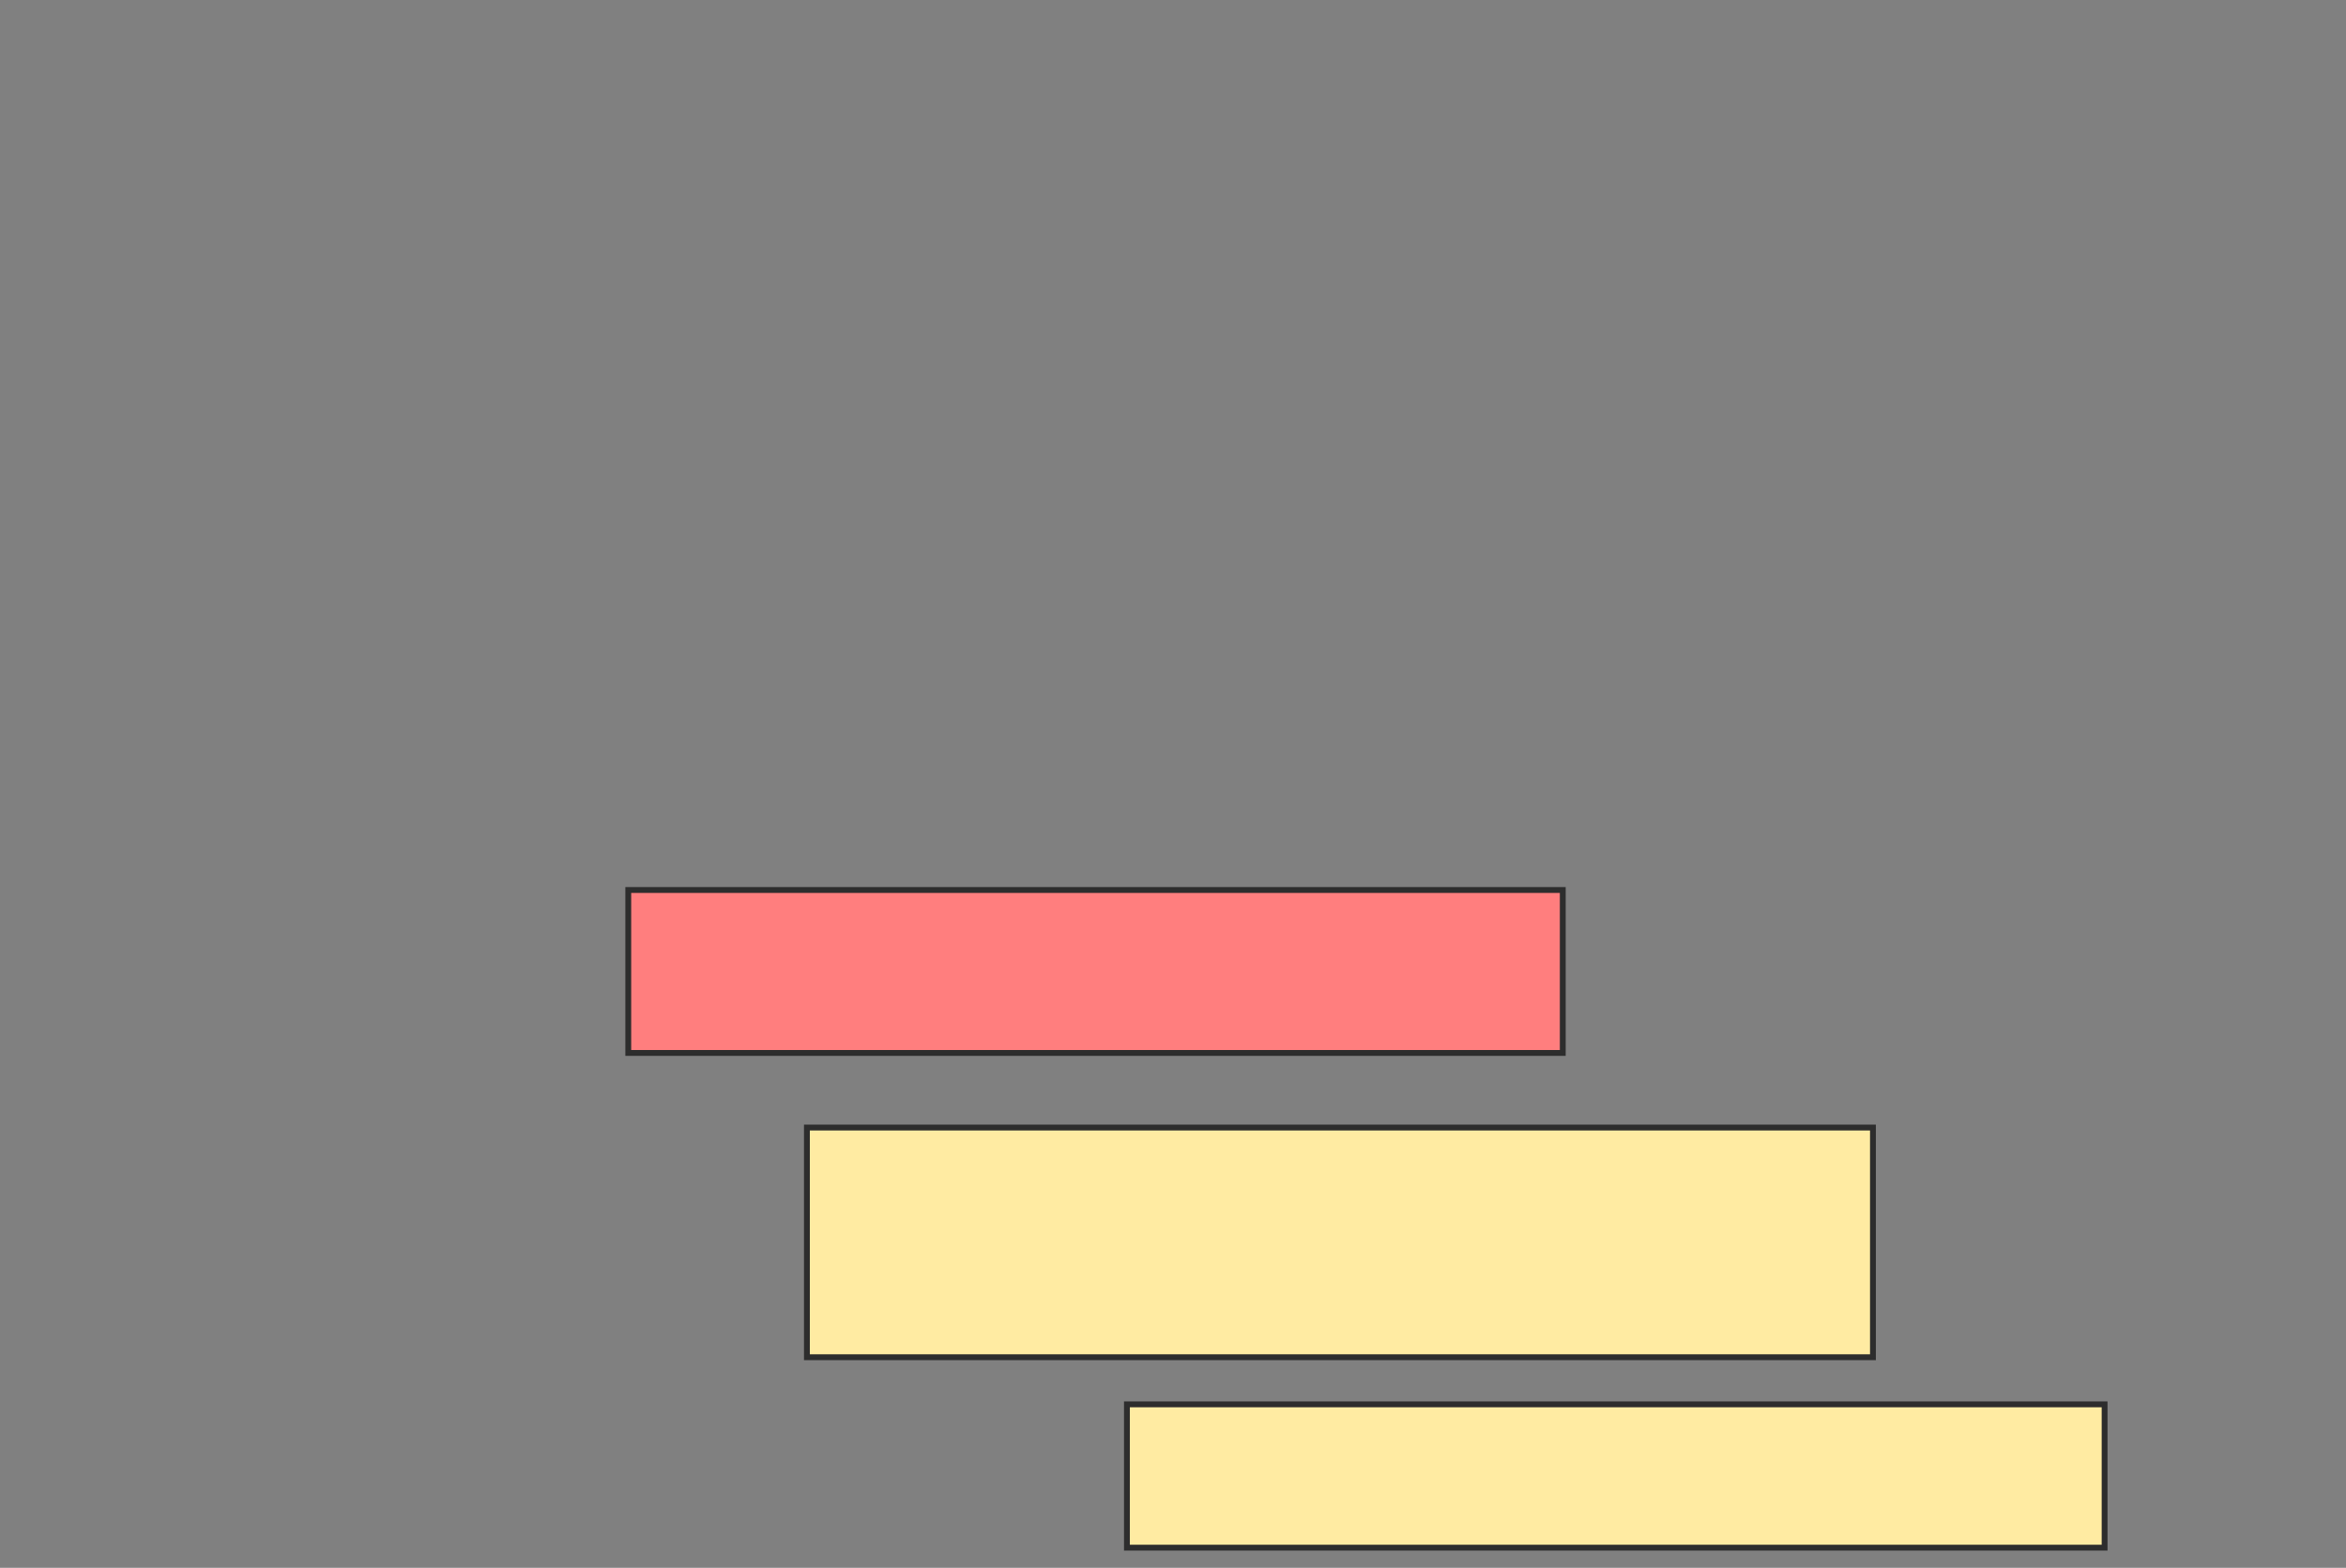 <svg xmlns="http://www.w3.org/2000/svg" width="401" height="268">
 <rect width="100%" height="100%" fill="#808080" stroke="none"/>
 <!-- Created with Image Occlusion Enhanced -->
 <g>
  <title>Labels</title>
 </g>
 <g>
  <title>Masks</title>
  <rect id="24725334c52944c7801fe6887c3fa82c-ao-1" height="27.852" width="159.732" y="152.134" x="107.389" stroke="#2D2D2D" fill="#FF7E7E" class="qshape"/>
  <rect id="24725334c52944c7801fe6887c3fa82c-ao-2" height="39.262" width="182.215" y="192.738" x="137.926" stroke="#2D2D2D" fill="#FFEBA2"/>
  <rect id="24725334c52944c7801fe6887c3fa82c-ao-3" height="24.497" width="167.114" y="240.054" x="192.624" stroke="#2D2D2D" fill="#FFEBA2"/>
 </g>
</svg>